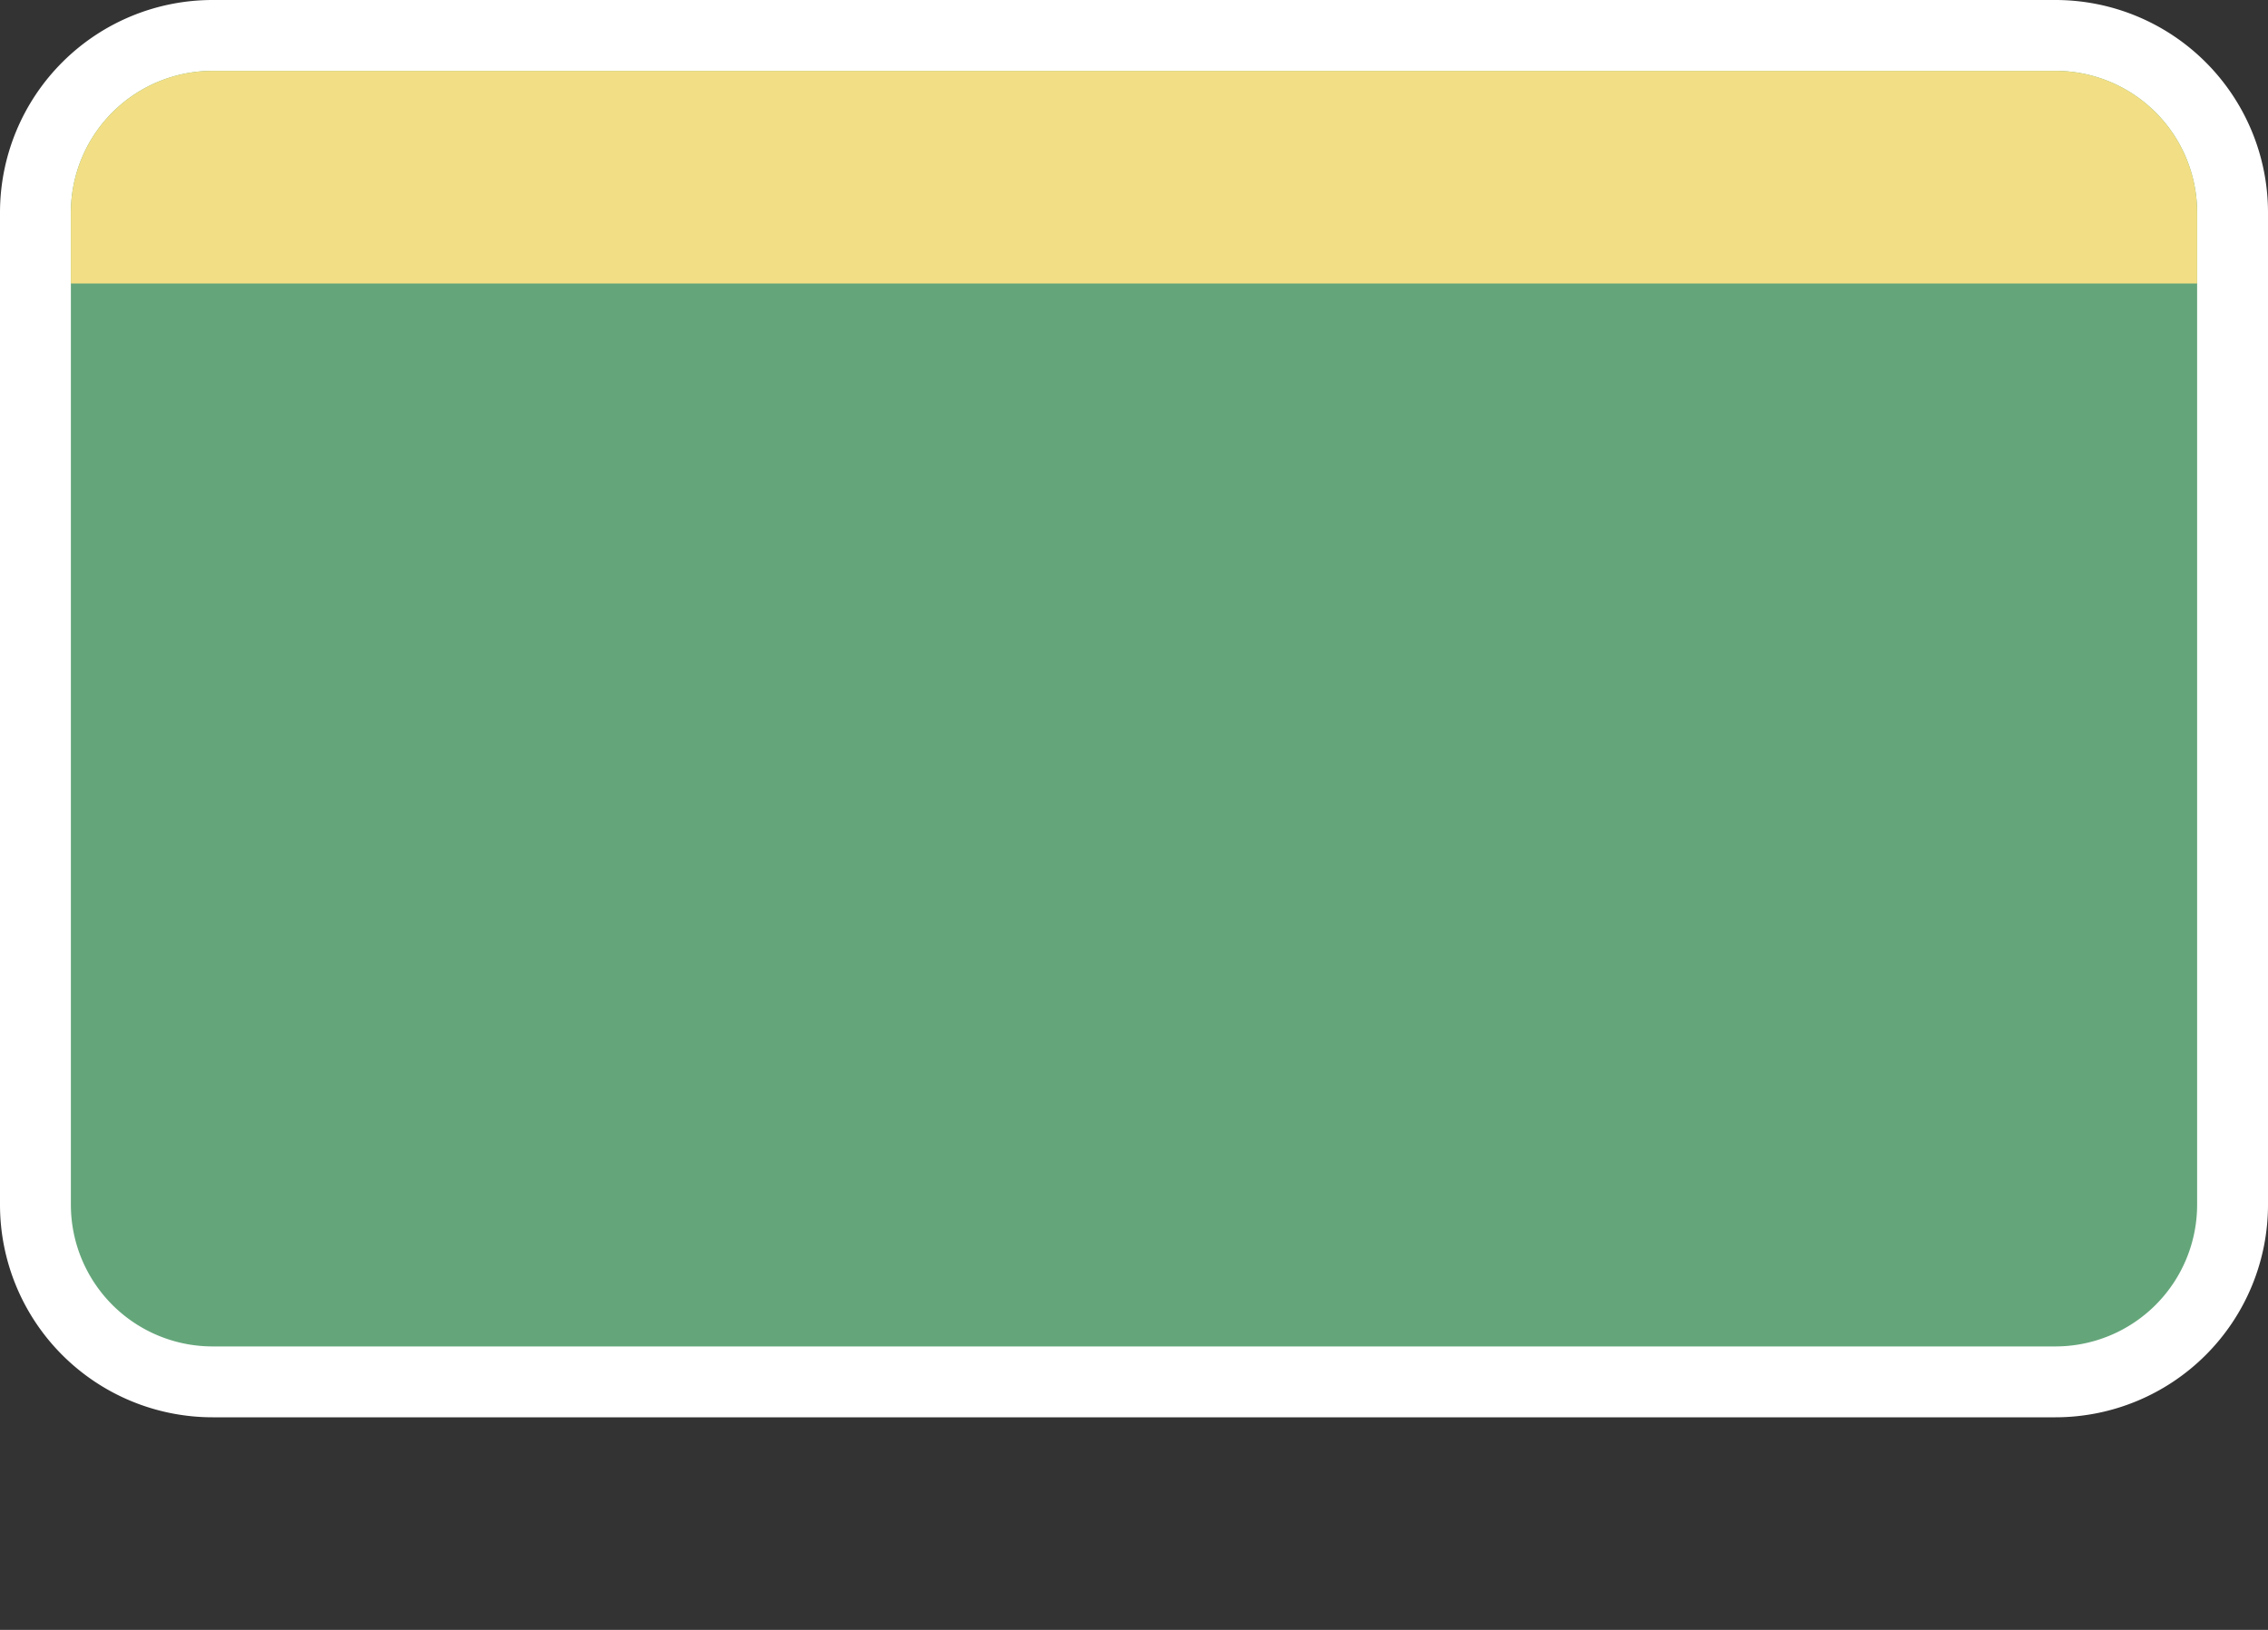<svg xmlns="http://www.w3.org/2000/svg" width="32" height="23" viewBox="0 0 32 23">
  <rect x="0" y="0" width="32" height="23" fill="#333333" stroke="none"/>
  <title>
    cn-provincial-expy-4
  </title>
  <g>
    <path fill="#64a67a" d="M3,0.5L29,0.5A2.5,2.5,0,0,1,31.5,3L31.5,17A2.5,2.5,0,0,1,29,19.5L3,19.5A2.5,2.5,0,0,1,0.5,17L0.5,3A2.5,2.5,0,0,1,3,0.5"/>
    <path fill="#fff" d="M29,1a2,2,0,0,1,2,2V17a2,2,0,0,1-2,2H3a2,2,0,0,1-2-2V3A2,2,0,0,1,3,1H29m0-1H3A3,3,0,0,0,0,3V17a3,3,0,0,0,3,3H29a3,3,0,0,0,3-3V3a3,3,0,0,0-3-3Z"/>
  </g>
  <path fill="#f2df85" d="M29,1H3A2,2,0,0,0,1,3V4H31V3A2,2,0,0,0,29,1Z"/>
  <path fill="none" d="M0,0L32,0,32,23,0,23z"/>
</svg>
